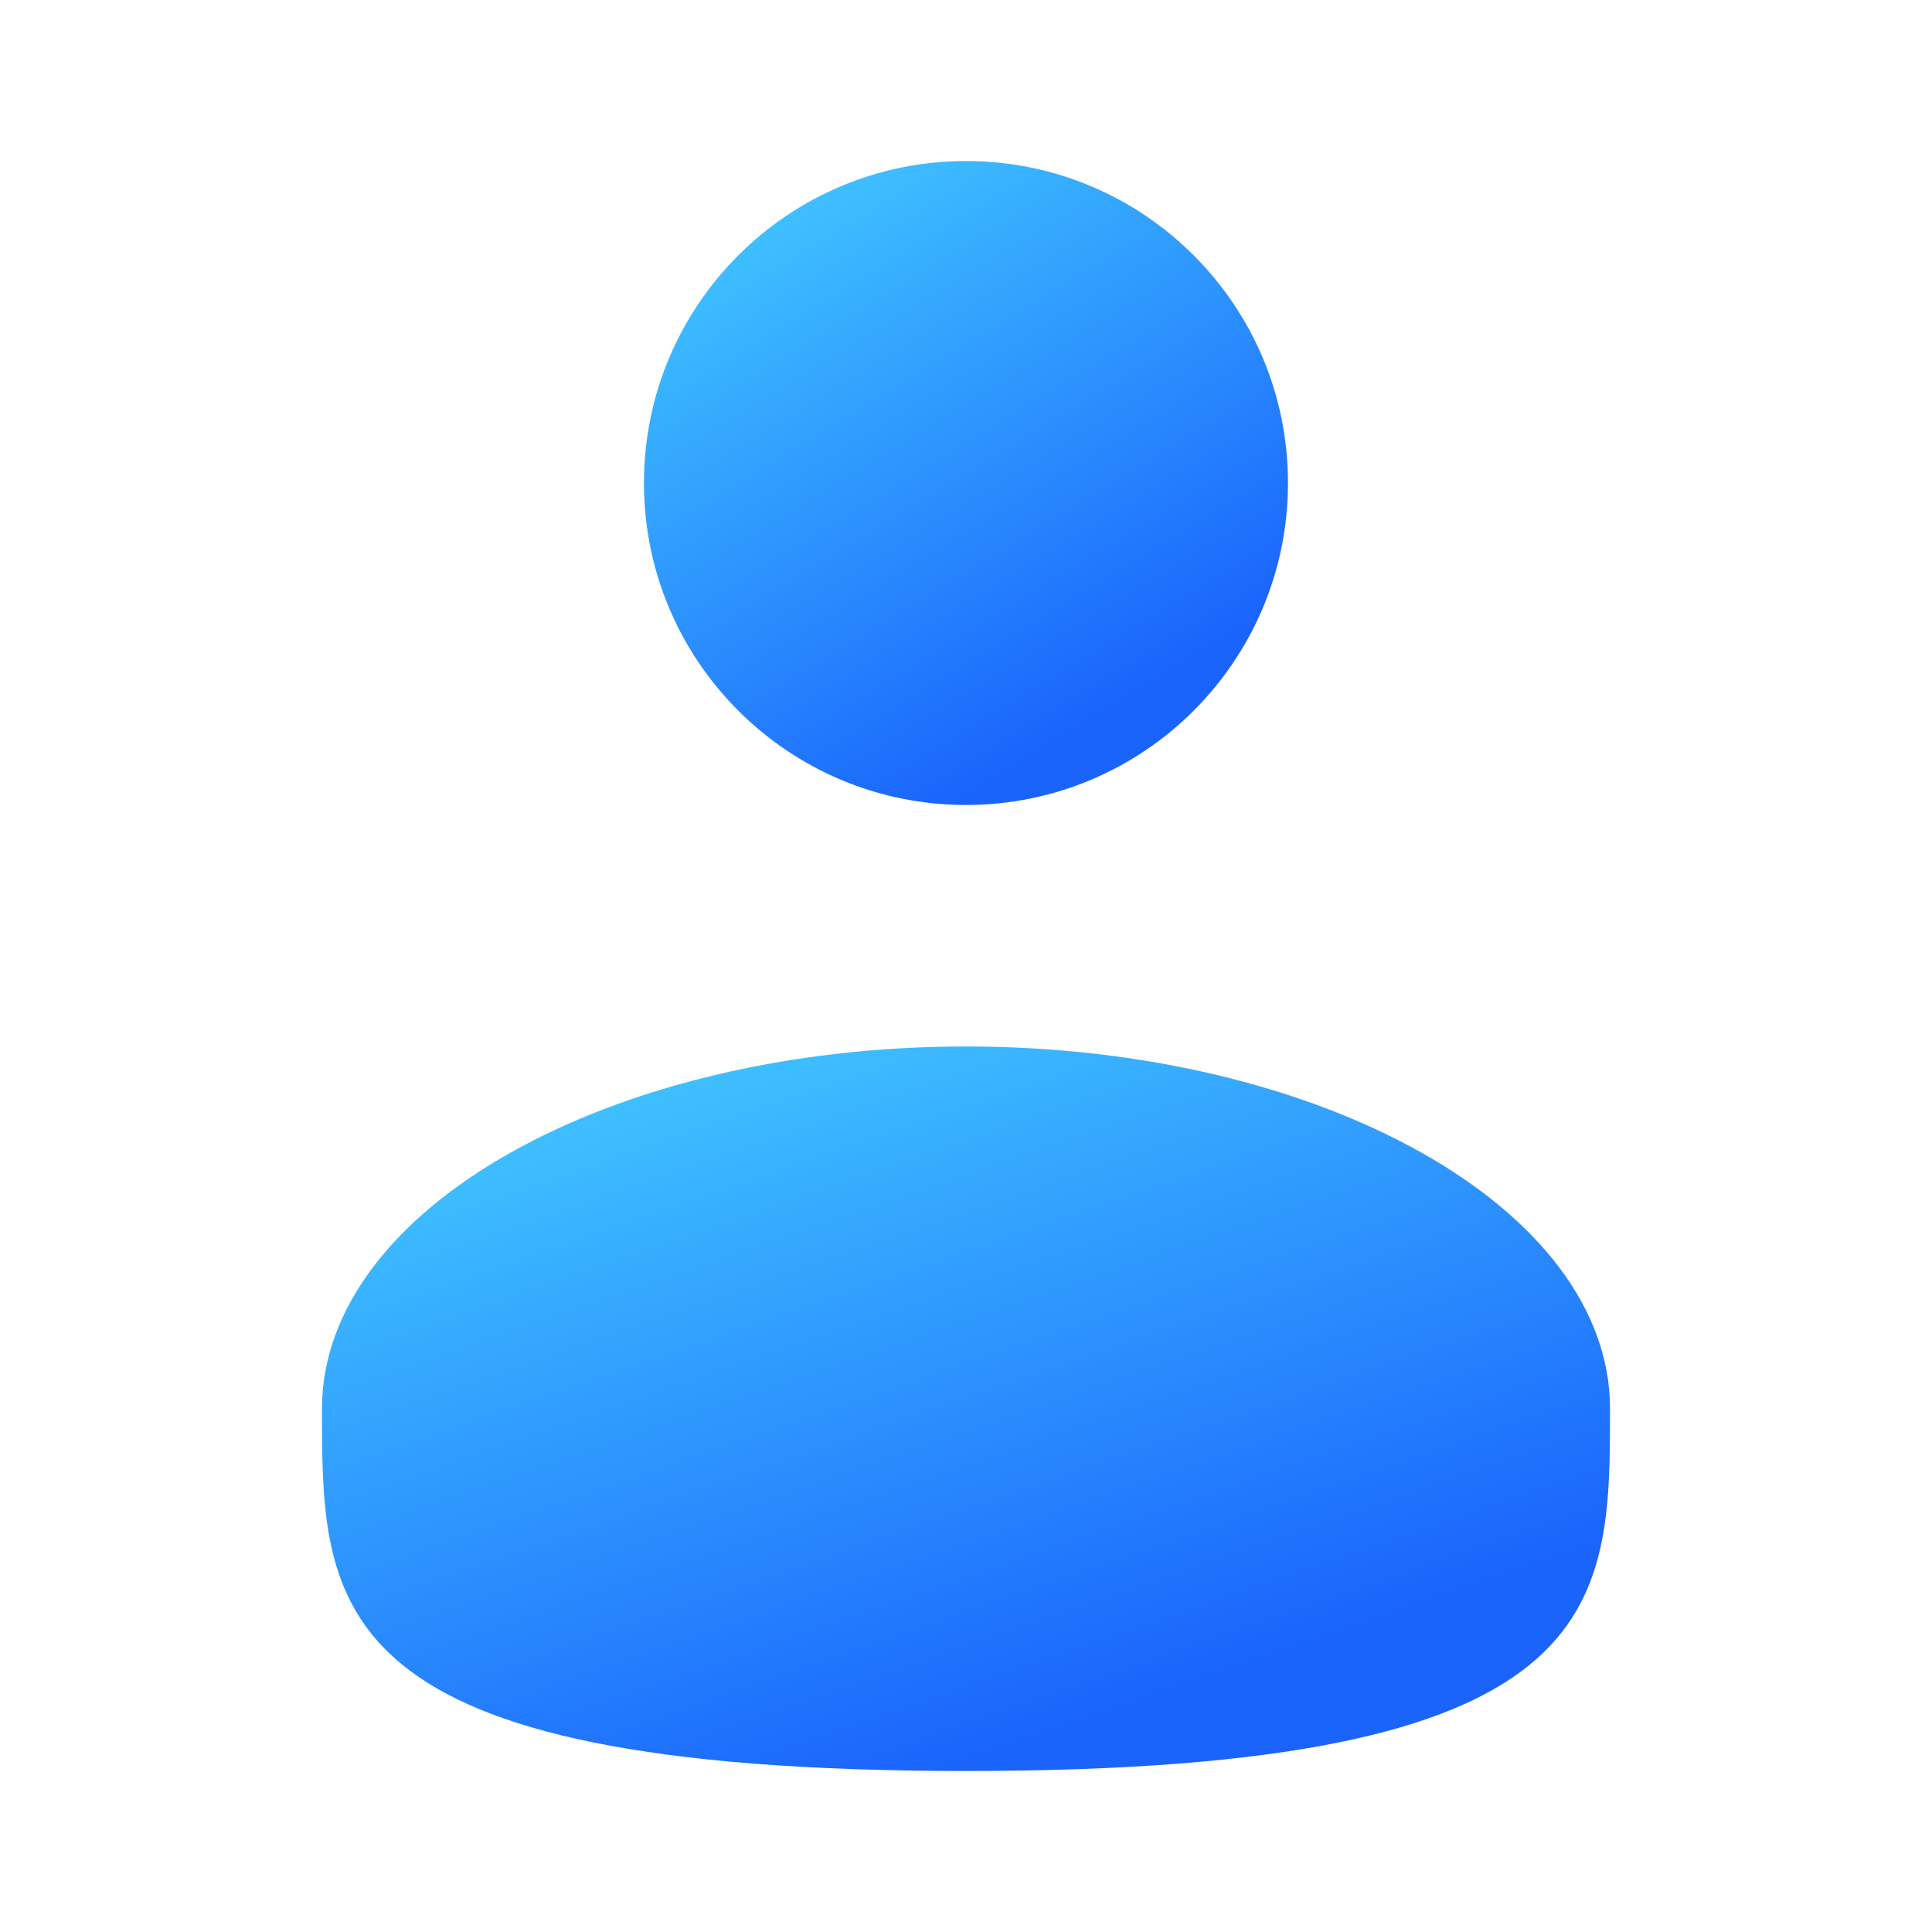 <svg width="26" height="26" viewBox="0 0 26 26" fill="none" xmlns="http://www.w3.org/2000/svg" class="" style="color: rgb(43, 144, 254);">
  <path d="M13 10.833C15.393 10.833 17.333 8.893 17.333 6.5C17.333 4.107 15.393 2.167 13 2.167C10.607 2.167 8.666 4.107 8.666 6.5C8.666 8.893 10.607 10.833 13 10.833Z" fill="url(#paint0_linear_7094_11)"></path>
  <path d="M21.667 18.958C21.667 21.651 21.667 23.833 13 23.833C4.333 23.833 4.333 21.651 4.333 18.958C4.333 16.266 8.214 14.083 13 14.083C17.787 14.083 21.667 16.266 21.667 18.958Z" fill="url(#paint1_linear_7094_11)"></path>
    <defs>
      <linearGradient id="paint0_linear_7094_11" x1="10.585" y1="2.167" x2="15.06" y2="9.484" gradientUnits="userSpaceOnUse">
        <stop stop-color="#41C6FF"></stop><stop offset="1" stop-color="#1A64FC"></stop>
      </linearGradient>
      <linearGradient id="paint1_linear_7094_11" x1="8.17" y1="14.083" x2="11.649" y2="24.197" gradientUnits="userSpaceOnUse">
        <stop stop-color="#41C6FF"></stop>
        <stop offset="1" stop-color="#1A64FC"></stop>
      </linearGradient>
    </defs>
</svg>